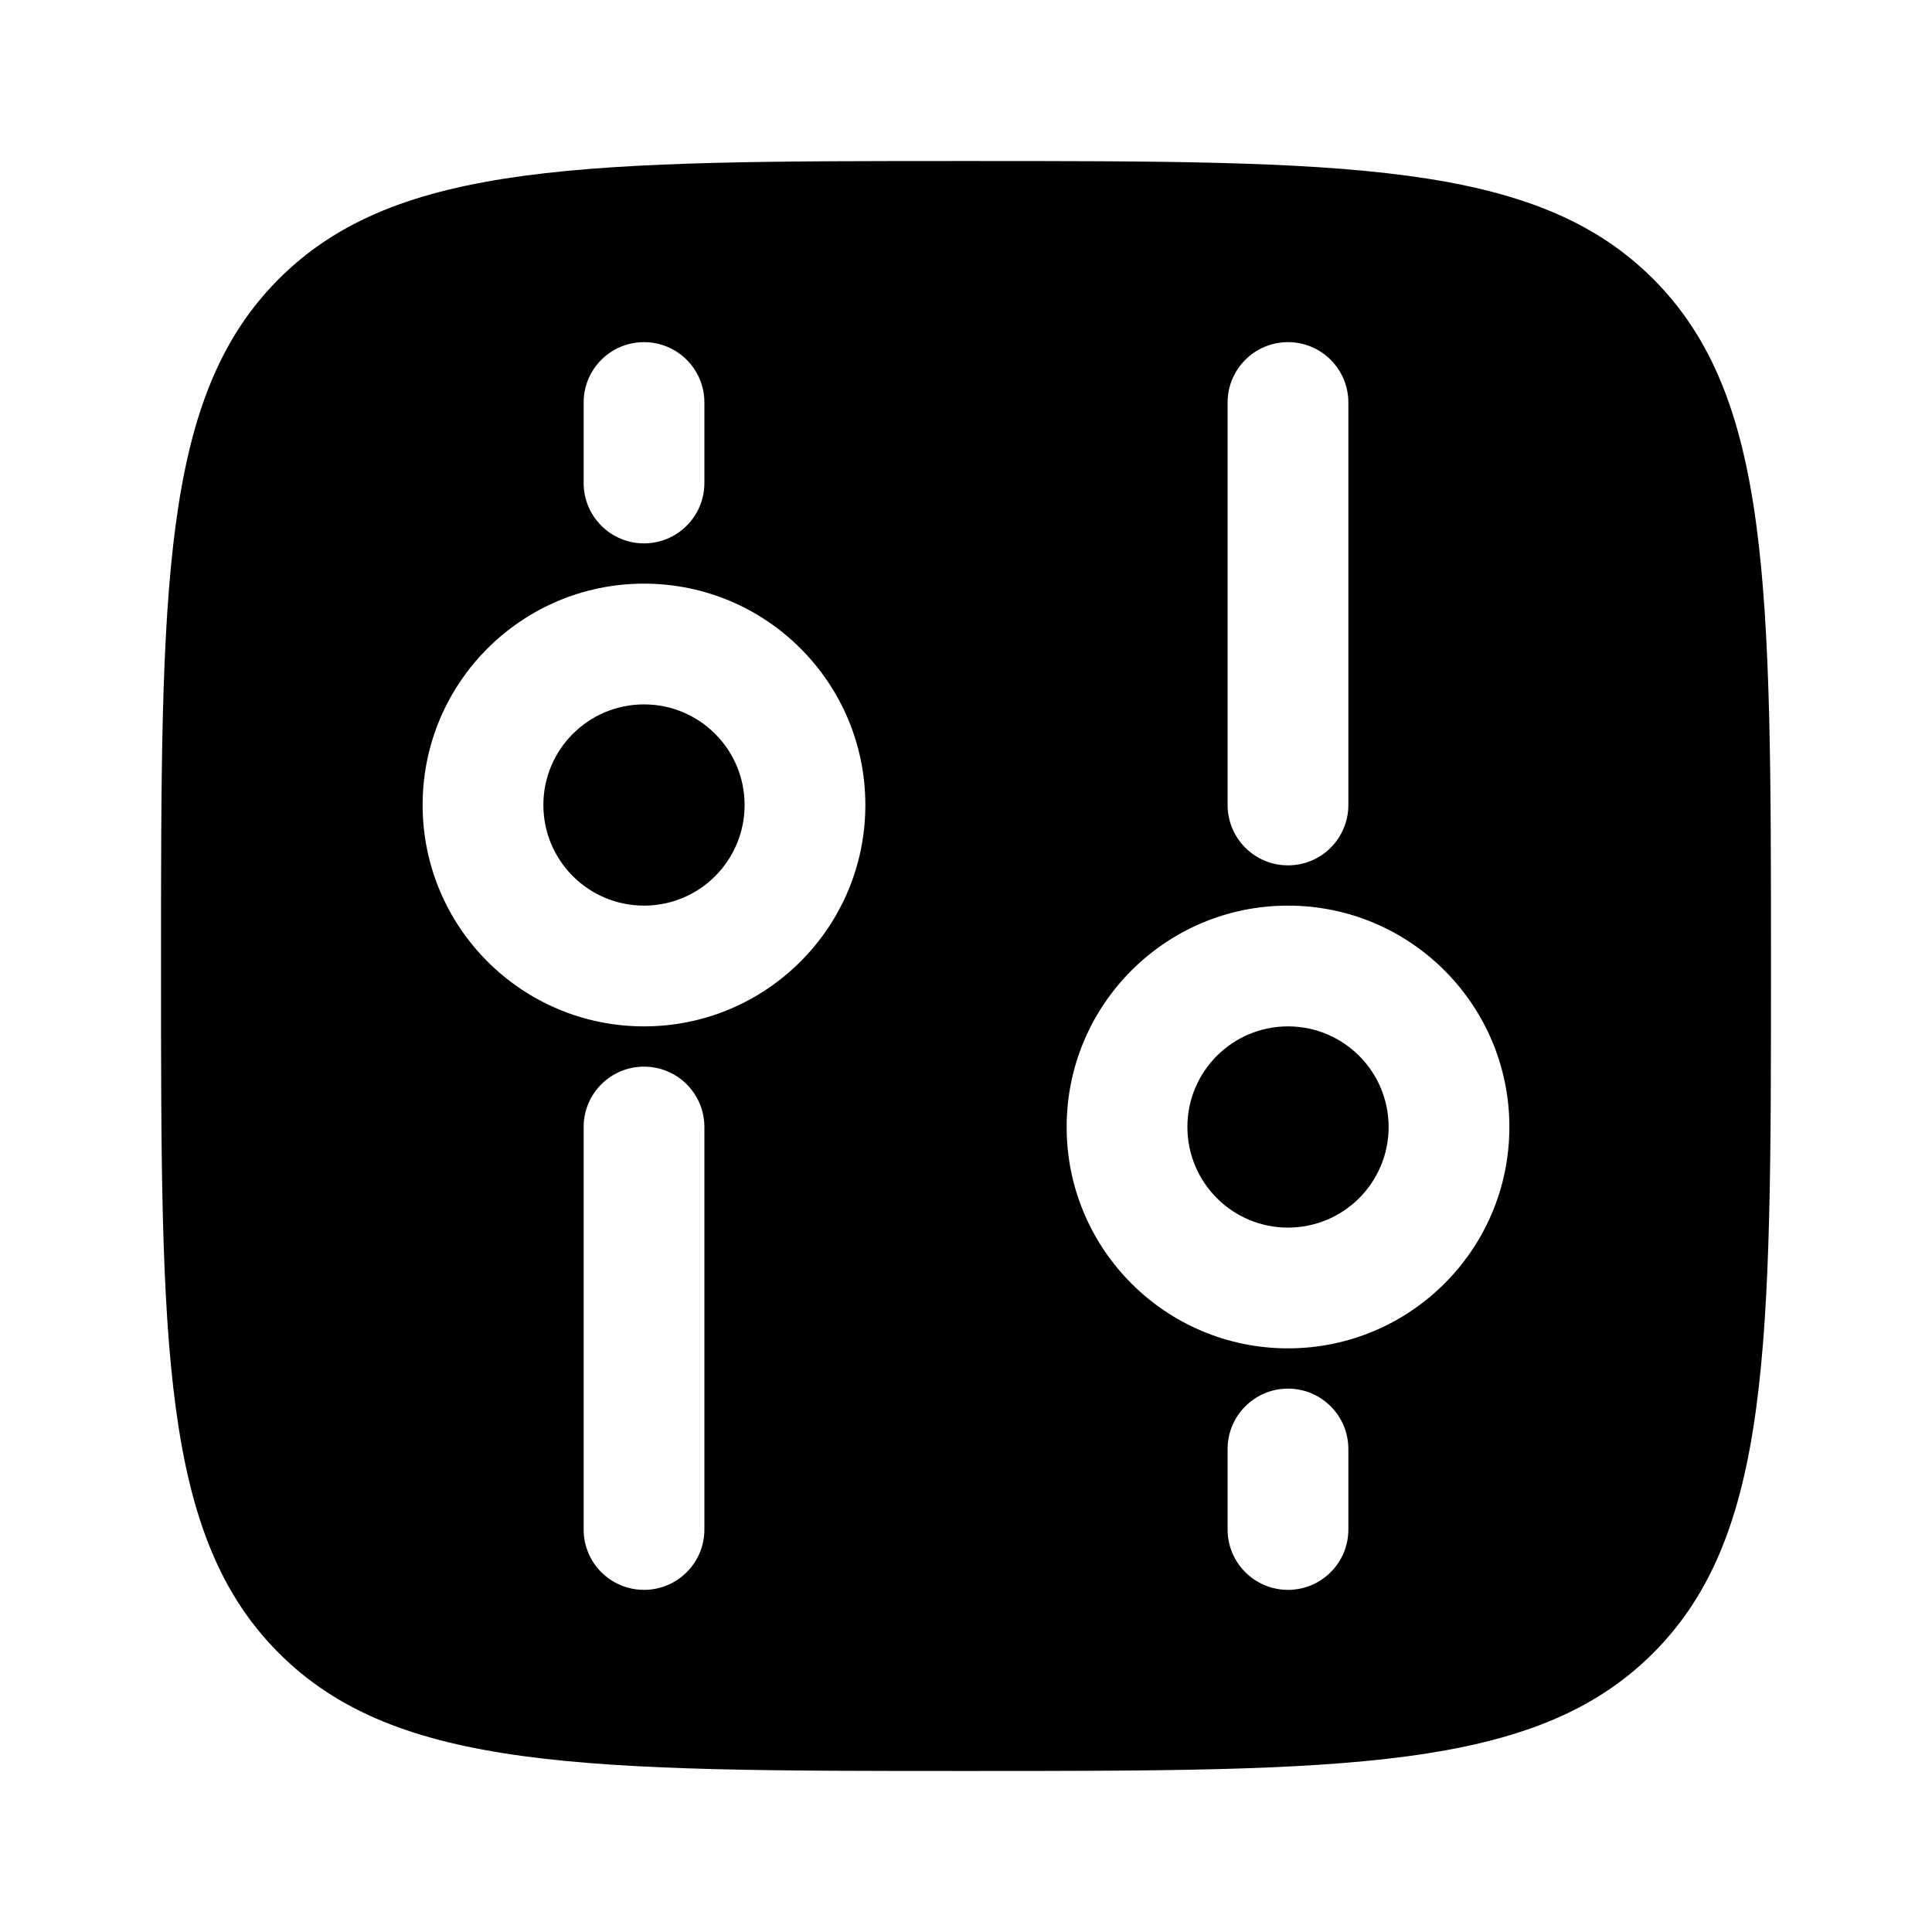 <svg width="32" height="32" viewBox="0 0 32 32" fill="currentColor"
    xmlns="http://www.w3.org/2000/svg">
    <path
        d="M21.333 20.333C22.254 20.333 23 19.587 23 18.667C23 17.746 22.254 17 21.333 17C20.413 17 19.667 17.746 19.667 18.667C19.667 19.587 20.413 20.333 21.333 20.333Z"
        fill="currentColor" />
    <path
        d="M12.333 13.333C12.333 12.413 11.587 11.667 10.667 11.667C9.746 11.667 9 12.413 9 13.333C9 14.254 9.746 15 10.667 15C11.587 15 12.333 14.254 12.333 13.333Z"
        fill="currentColor" />
    <path fill-rule="evenodd" clip-rule="evenodd"
        d="M16 29.333C9.715 29.333 6.572 29.333 4.619 27.381C2.667 25.428 2.667 22.285 2.667 16C2.667 9.715 2.667 6.572 4.619 4.619C6.572 2.667 9.715 2.667 16 2.667C22.285 2.667 25.428 2.667 27.381 4.619C29.333 6.572 29.333 9.715 29.333 16C29.333 22.285 29.333 25.428 27.381 27.381C25.428 29.333 22.285 29.333 16 29.333ZM25 18.667C25 20.692 23.358 22.333 21.333 22.333C19.308 22.333 17.667 20.692 17.667 18.667C17.667 16.642 19.308 15 21.333 15C23.358 15 25 16.642 25 18.667ZM10.667 9.667C12.692 9.667 14.333 11.308 14.333 13.333C14.333 15.358 12.692 17 10.667 17C8.642 17 7 15.358 7 13.333C7 11.308 8.642 9.667 10.667 9.667ZM21.333 14.333C20.781 14.333 20.333 13.886 20.333 13.333V6.667C20.333 6.114 20.781 5.667 21.333 5.667C21.886 5.667 22.333 6.114 22.333 6.667V13.333C22.333 13.886 21.886 14.333 21.333 14.333ZM9.667 18.667C9.667 18.114 10.114 17.667 10.667 17.667C11.219 17.667 11.667 18.114 11.667 18.667L11.667 25.333C11.667 25.886 11.219 26.333 10.667 26.333C10.114 26.333 9.667 25.886 9.667 25.333L9.667 18.667ZM21.333 26.333C20.781 26.333 20.333 25.886 20.333 25.333V24C20.333 23.448 20.781 23 21.333 23C21.886 23 22.333 23.448 22.333 24V25.333C22.333 25.886 21.886 26.333 21.333 26.333ZM9.667 6.667C9.667 6.114 10.114 5.667 10.667 5.667C11.219 5.667 11.667 6.114 11.667 6.667V8C11.667 8.552 11.219 9 10.667 9C10.114 9 9.667 8.552 9.667 8V6.667Z"
        fill="currentColor" />
</svg>